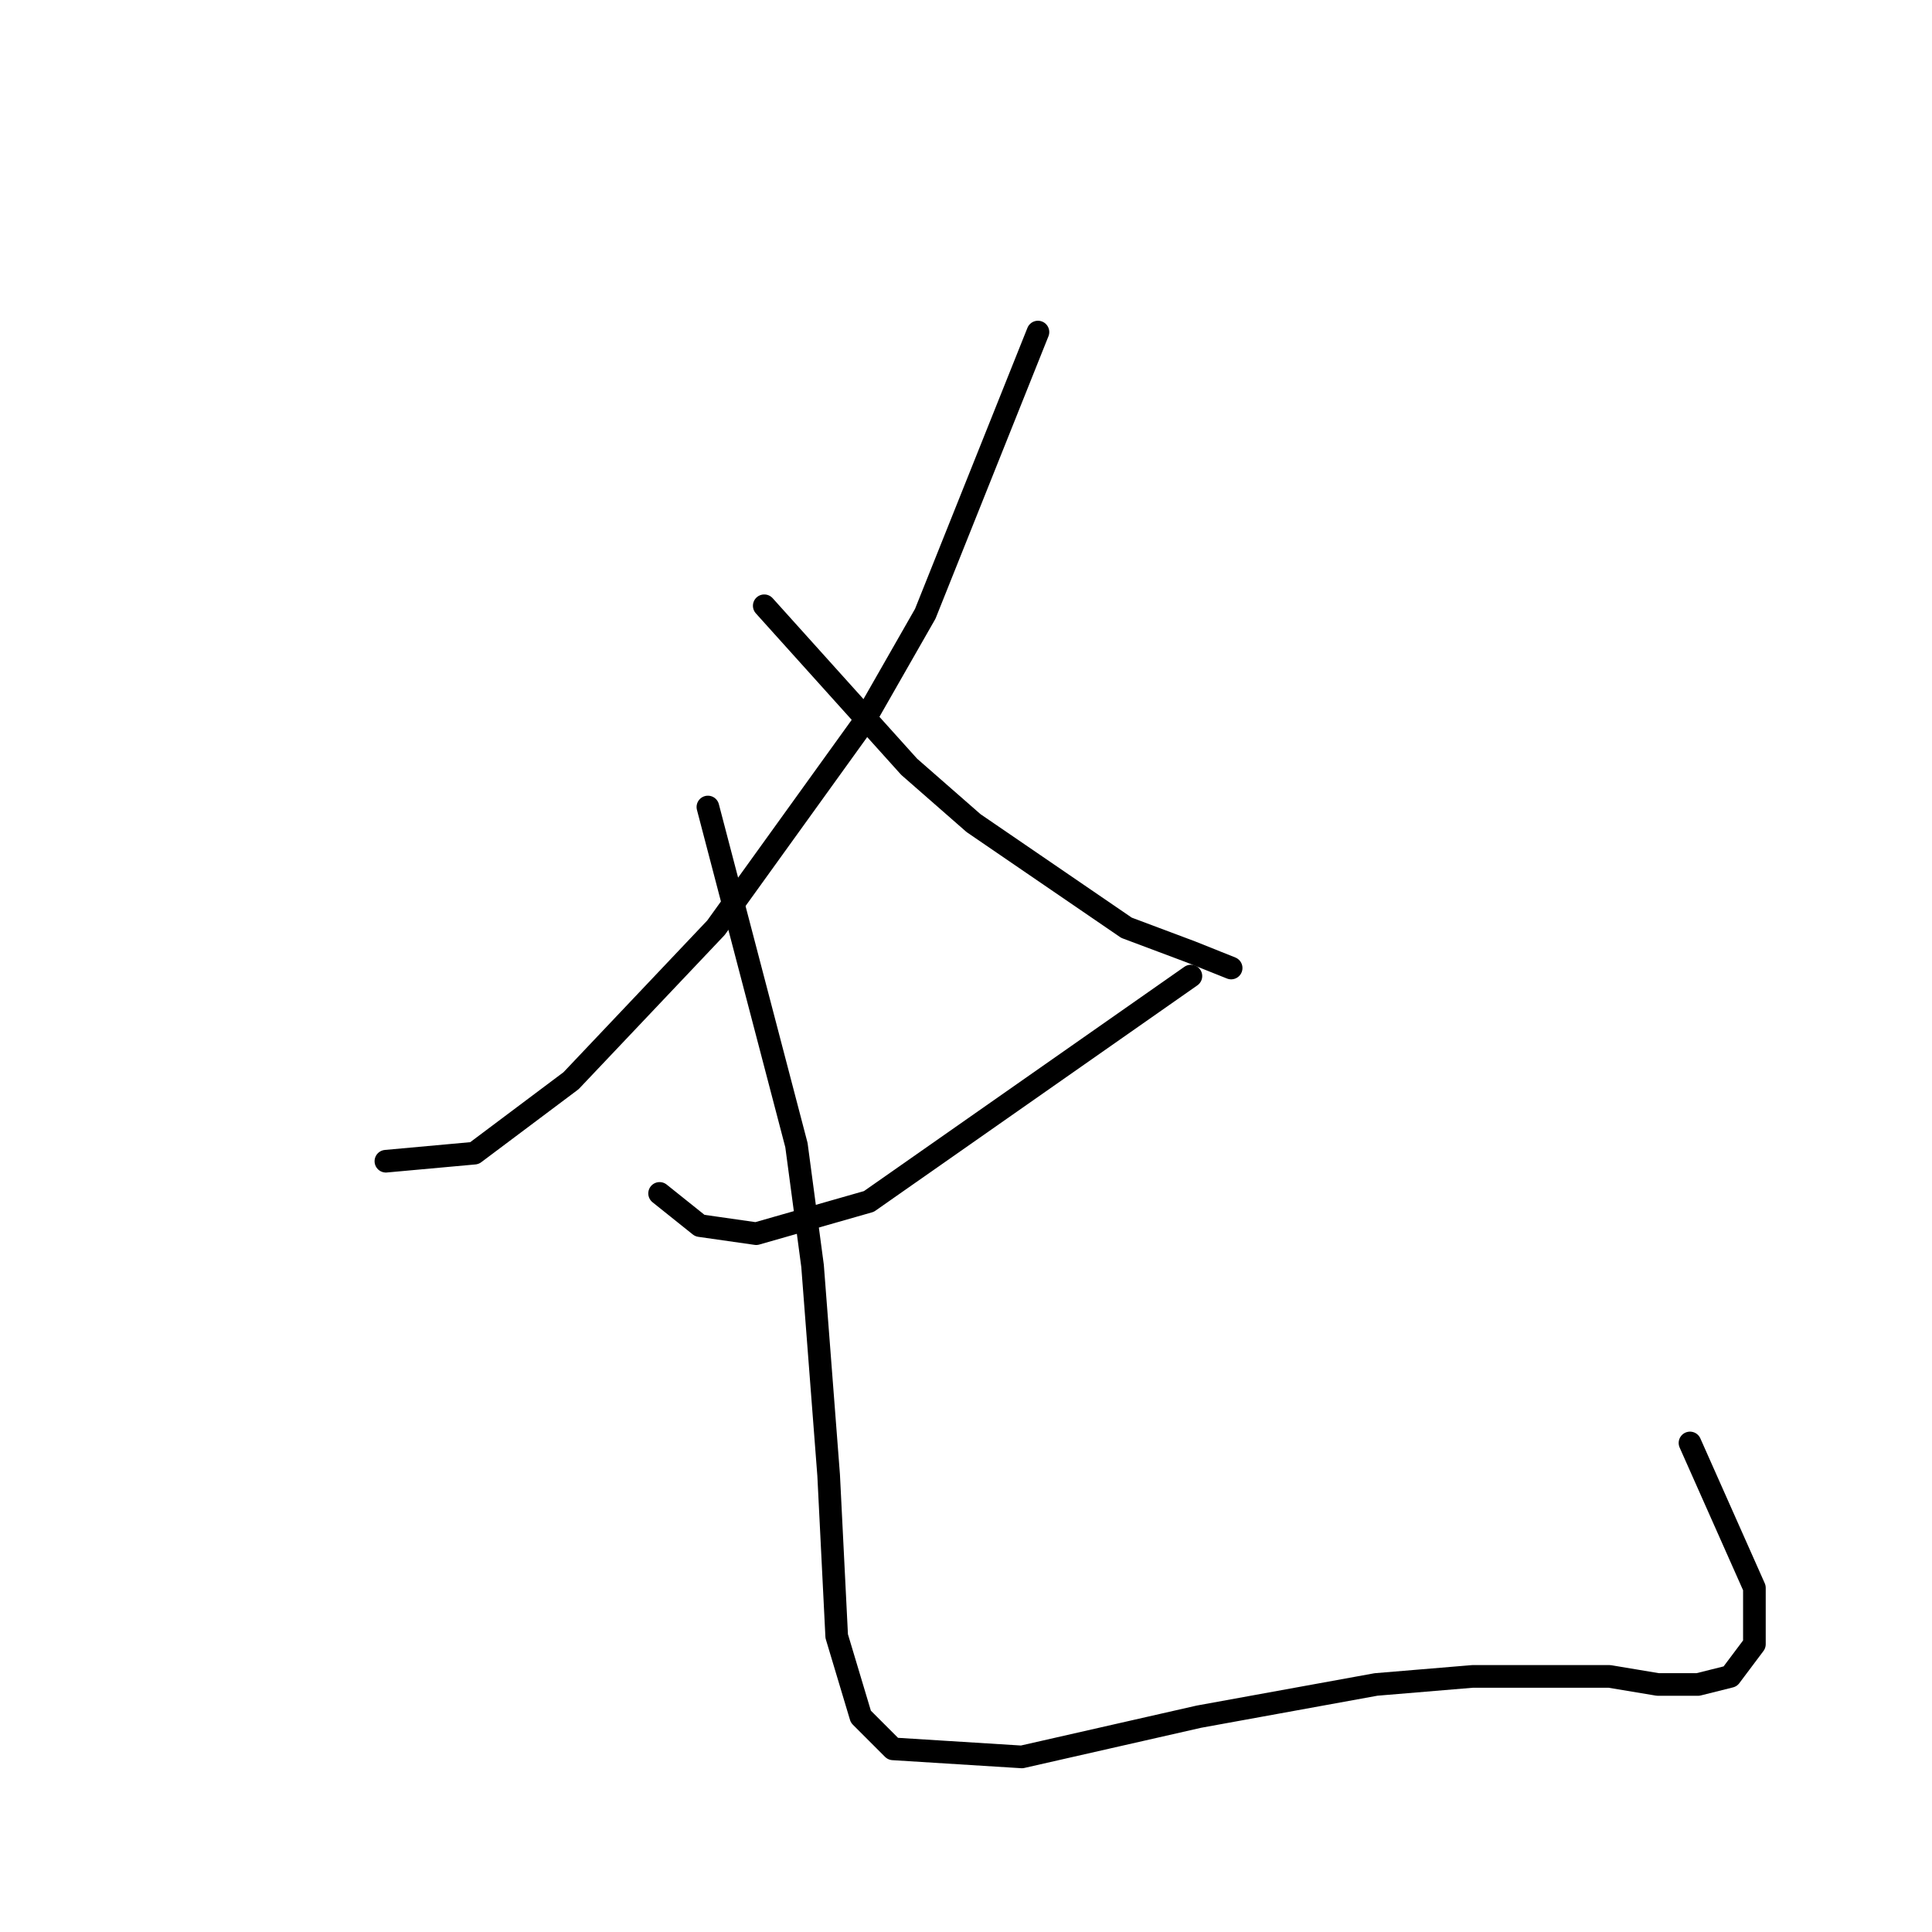 <?xml version="1.0" standalone="no"?>
    <svg width="256" height="256" xmlns="http://www.w3.org/2000/svg" version="1.1">
    <polyline stroke="black" stroke-width="3" stroke-linecap="round" fill="transparent" stroke-linejoin="round" points="137.533 44 122.6 81.333 114.067 96.267 94.867 122.933 75.667 143.2 62.867 152.8 51.133 153.867 51.133 153.867 " />
        <polyline stroke="black" stroke-width="3" stroke-linecap="round" fill="transparent" stroke-linejoin="round" points="101.267 80.267 120.467 101.6 129 109.067 149.267 122.933 157.8 126.133 163.133 128.267 163.133 128.267 " />
        <polyline stroke="black" stroke-width="3" stroke-linecap="round" fill="transparent" stroke-linejoin="round" points="157.8 129.333 115.133 159.2 100.2 163.467 92.733 162.4 87.4 158.133 87.4 158.133 " />
        <polyline stroke="black" stroke-width="3" stroke-linecap="round" fill="transparent" stroke-linejoin="round" points="93.8 106.933 105.533 151.733 107.667 167.733 109.8 195.467 110.867 216.8 114.067 227.467 118.333 231.733 135.4 232.8 158.867 227.467 182.333 223.2 195.133 222.133 202.6 222.133 213.267 222.133 219.667 223.2 225 223.2 229.267 222.133 232.467 217.867 232.467 210.4 223.933 191.2 223.933 191.2 " />
        </svg>